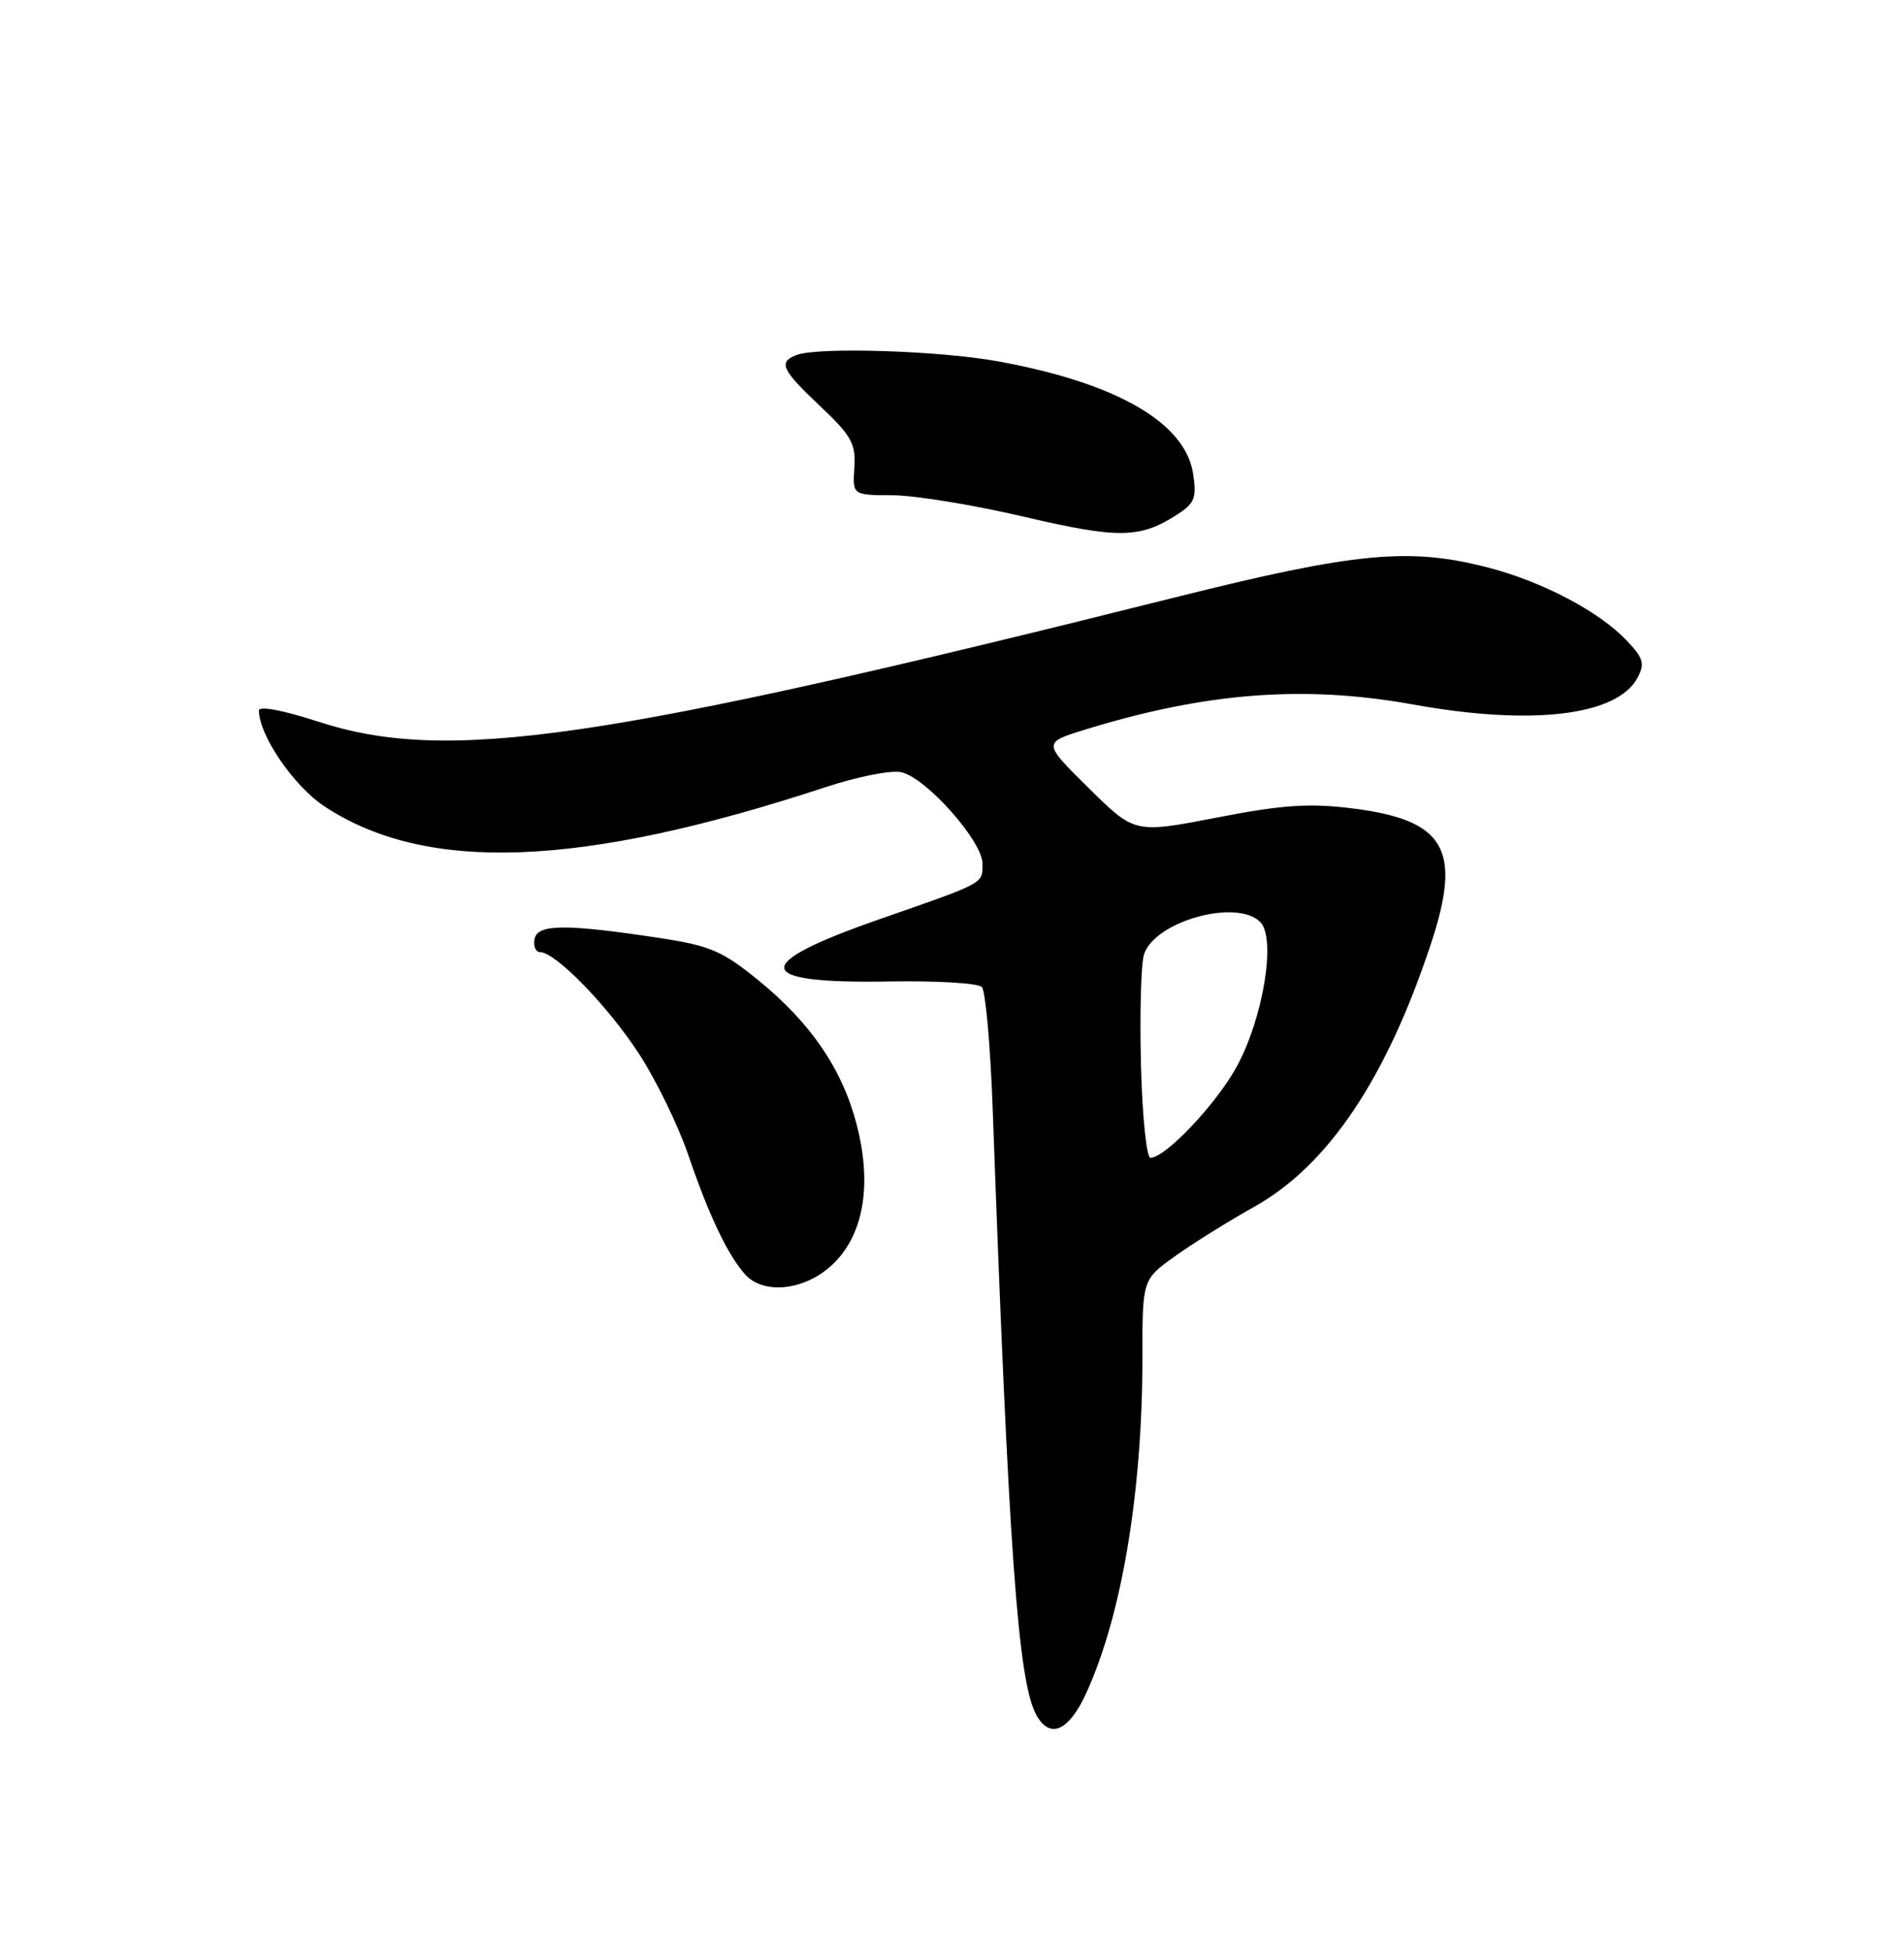 <?xml version="1.0" encoding="UTF-8" standalone="no"?>
<!DOCTYPE svg PUBLIC "-//W3C//DTD SVG 1.1//EN" "http://www.w3.org/Graphics/SVG/1.1/DTD/svg11.dtd" >
<svg xmlns="http://www.w3.org/2000/svg" xmlns:xlink="http://www.w3.org/1999/xlink" version="1.1" viewBox="0 0 250 256">
 <g >
 <path fill="currentColor"
d=" M 142.66 222.20 C 147.30 212.02 150.00 195.86 150.00 178.28 C 150.00 168.01 150.00 168.01 154.14 165.02 C 156.41 163.37 161.17 160.40 164.70 158.42 C 174.39 153.00 182.07 141.56 187.92 123.79 C 191.99 111.46 189.73 107.63 177.50 106.12 C 171.88 105.42 168.38 105.66 159.74 107.34 C 148.98 109.42 148.98 109.42 142.95 103.46 C 136.91 97.50 136.91 97.50 142.46 95.79 C 158.32 90.90 171.23 89.91 185.50 92.48 C 201.13 95.31 212.33 93.98 215.01 88.98 C 216.01 87.11 215.80 86.40 213.52 84.02 C 209.89 80.24 202.55 76.38 195.47 74.53 C 185.06 71.82 178.01 72.49 154.24 78.44 C 78.74 97.34 58.71 100.25 41.75 94.73 C 37.10 93.22 34.00 92.64 34.00 93.29 C 34.00 96.51 38.55 103.18 42.57 105.84 C 55.92 114.68 76.24 113.92 108.30 103.37 C 112.68 101.93 117.10 101.06 118.40 101.39 C 121.72 102.22 129.00 110.45 129.00 113.37 C 129.00 116.06 129.47 115.80 115.50 120.67 C 98.39 126.63 98.79 129.17 116.78 128.85 C 122.98 128.74 128.44 129.07 128.92 129.58 C 129.40 130.08 130.04 137.25 130.34 145.50 C 132.45 203.73 133.66 220.63 136.04 225.08 C 137.82 228.40 140.35 227.30 142.66 222.20 Z  M 109.07 166.23 C 113.33 162.42 114.57 155.77 112.51 147.74 C 110.63 140.41 106.51 134.34 99.57 128.69 C 94.90 124.88 93.23 124.16 86.85 123.18 C 74.32 121.27 70.57 121.29 70.19 123.27 C 70.00 124.22 70.34 125.00 70.92 125.00 C 72.94 125.00 79.80 132.05 83.90 138.34 C 86.15 141.80 89.06 147.78 90.37 151.62 C 93.04 159.46 95.50 164.65 97.78 167.25 C 100.15 169.96 105.43 169.48 109.07 166.23 Z  M 154.74 67.44 C 156.87 66.04 157.15 65.27 156.65 62.15 C 155.60 55.45 146.53 50.25 131.00 47.43 C 123.27 46.03 107.38 45.53 104.58 46.61 C 102.16 47.54 102.61 48.53 107.71 53.34 C 111.81 57.22 112.39 58.26 112.18 61.40 C 111.94 65.00 111.94 65.00 117.22 65.02 C 120.12 65.03 127.90 66.30 134.50 67.85 C 147.00 70.77 149.74 70.71 154.74 67.44 Z  M 149.81 139.75 C 149.64 133.01 149.82 126.51 150.21 125.30 C 151.60 120.95 162.38 117.94 165.47 121.04 C 167.58 123.16 165.89 133.59 162.39 140.02 C 159.74 144.90 153.02 152.00 151.06 152.00 C 150.54 152.00 149.98 146.49 149.81 139.75 Z "/>
</g>
</svg>
